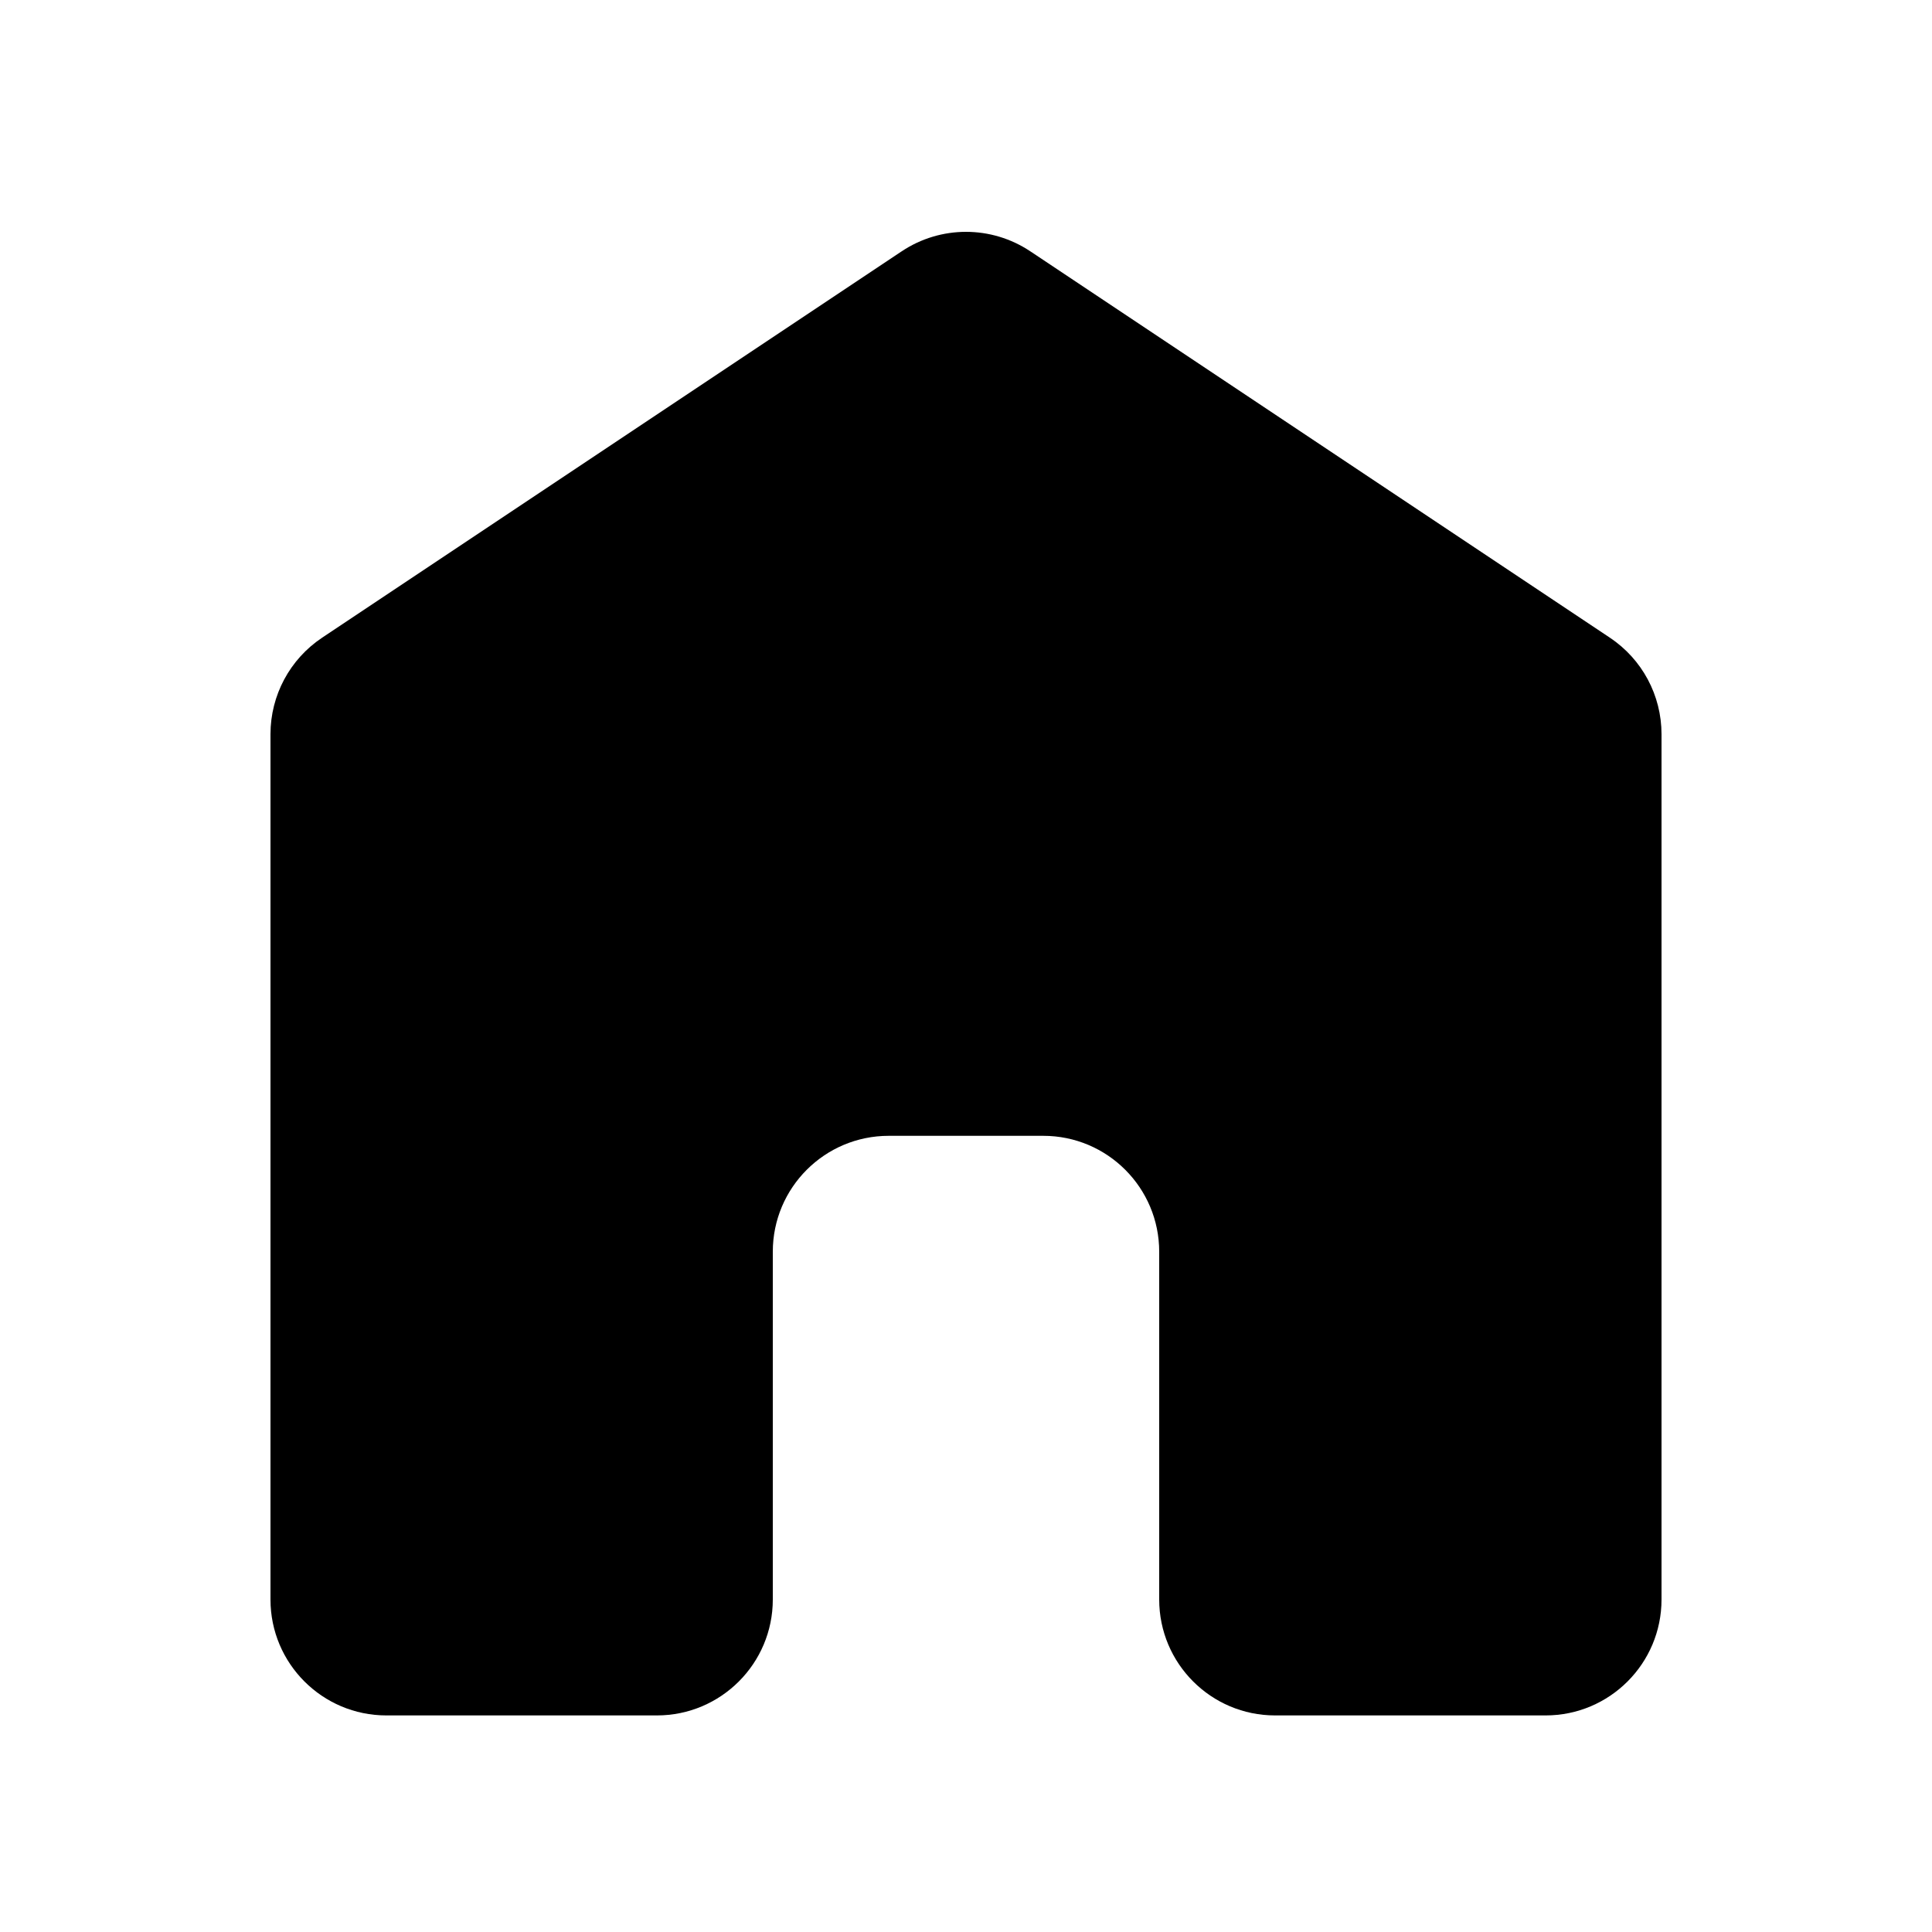 <svg viewBox="0 0 50 50" fill="none" xmlns="http://www.w3.org/2000/svg">
<rect width="50" height="50" fill="white"/>
<path d="M41.664 16.504C42.499 17.06 43 17.997 43 19V41.395C43 43.051 41.657 44.395 40 44.395H33C31.343 44.395 30 43.051 30 41.395V32.395C30 30.738 28.657 29.395 27 29.395H23C21.343 29.395 20 30.738 20 32.395V41.395C20 43.051 18.657 44.395 17 44.395H10C8.343 44.395 7 43.051 7 41.395V19C7 17.997 7.501 17.06 8.336 16.504L23.336 6.504C24.344 5.832 25.656 5.832 26.664 6.504L41.664 16.504Z" fill="currentColor"/>
</svg>
